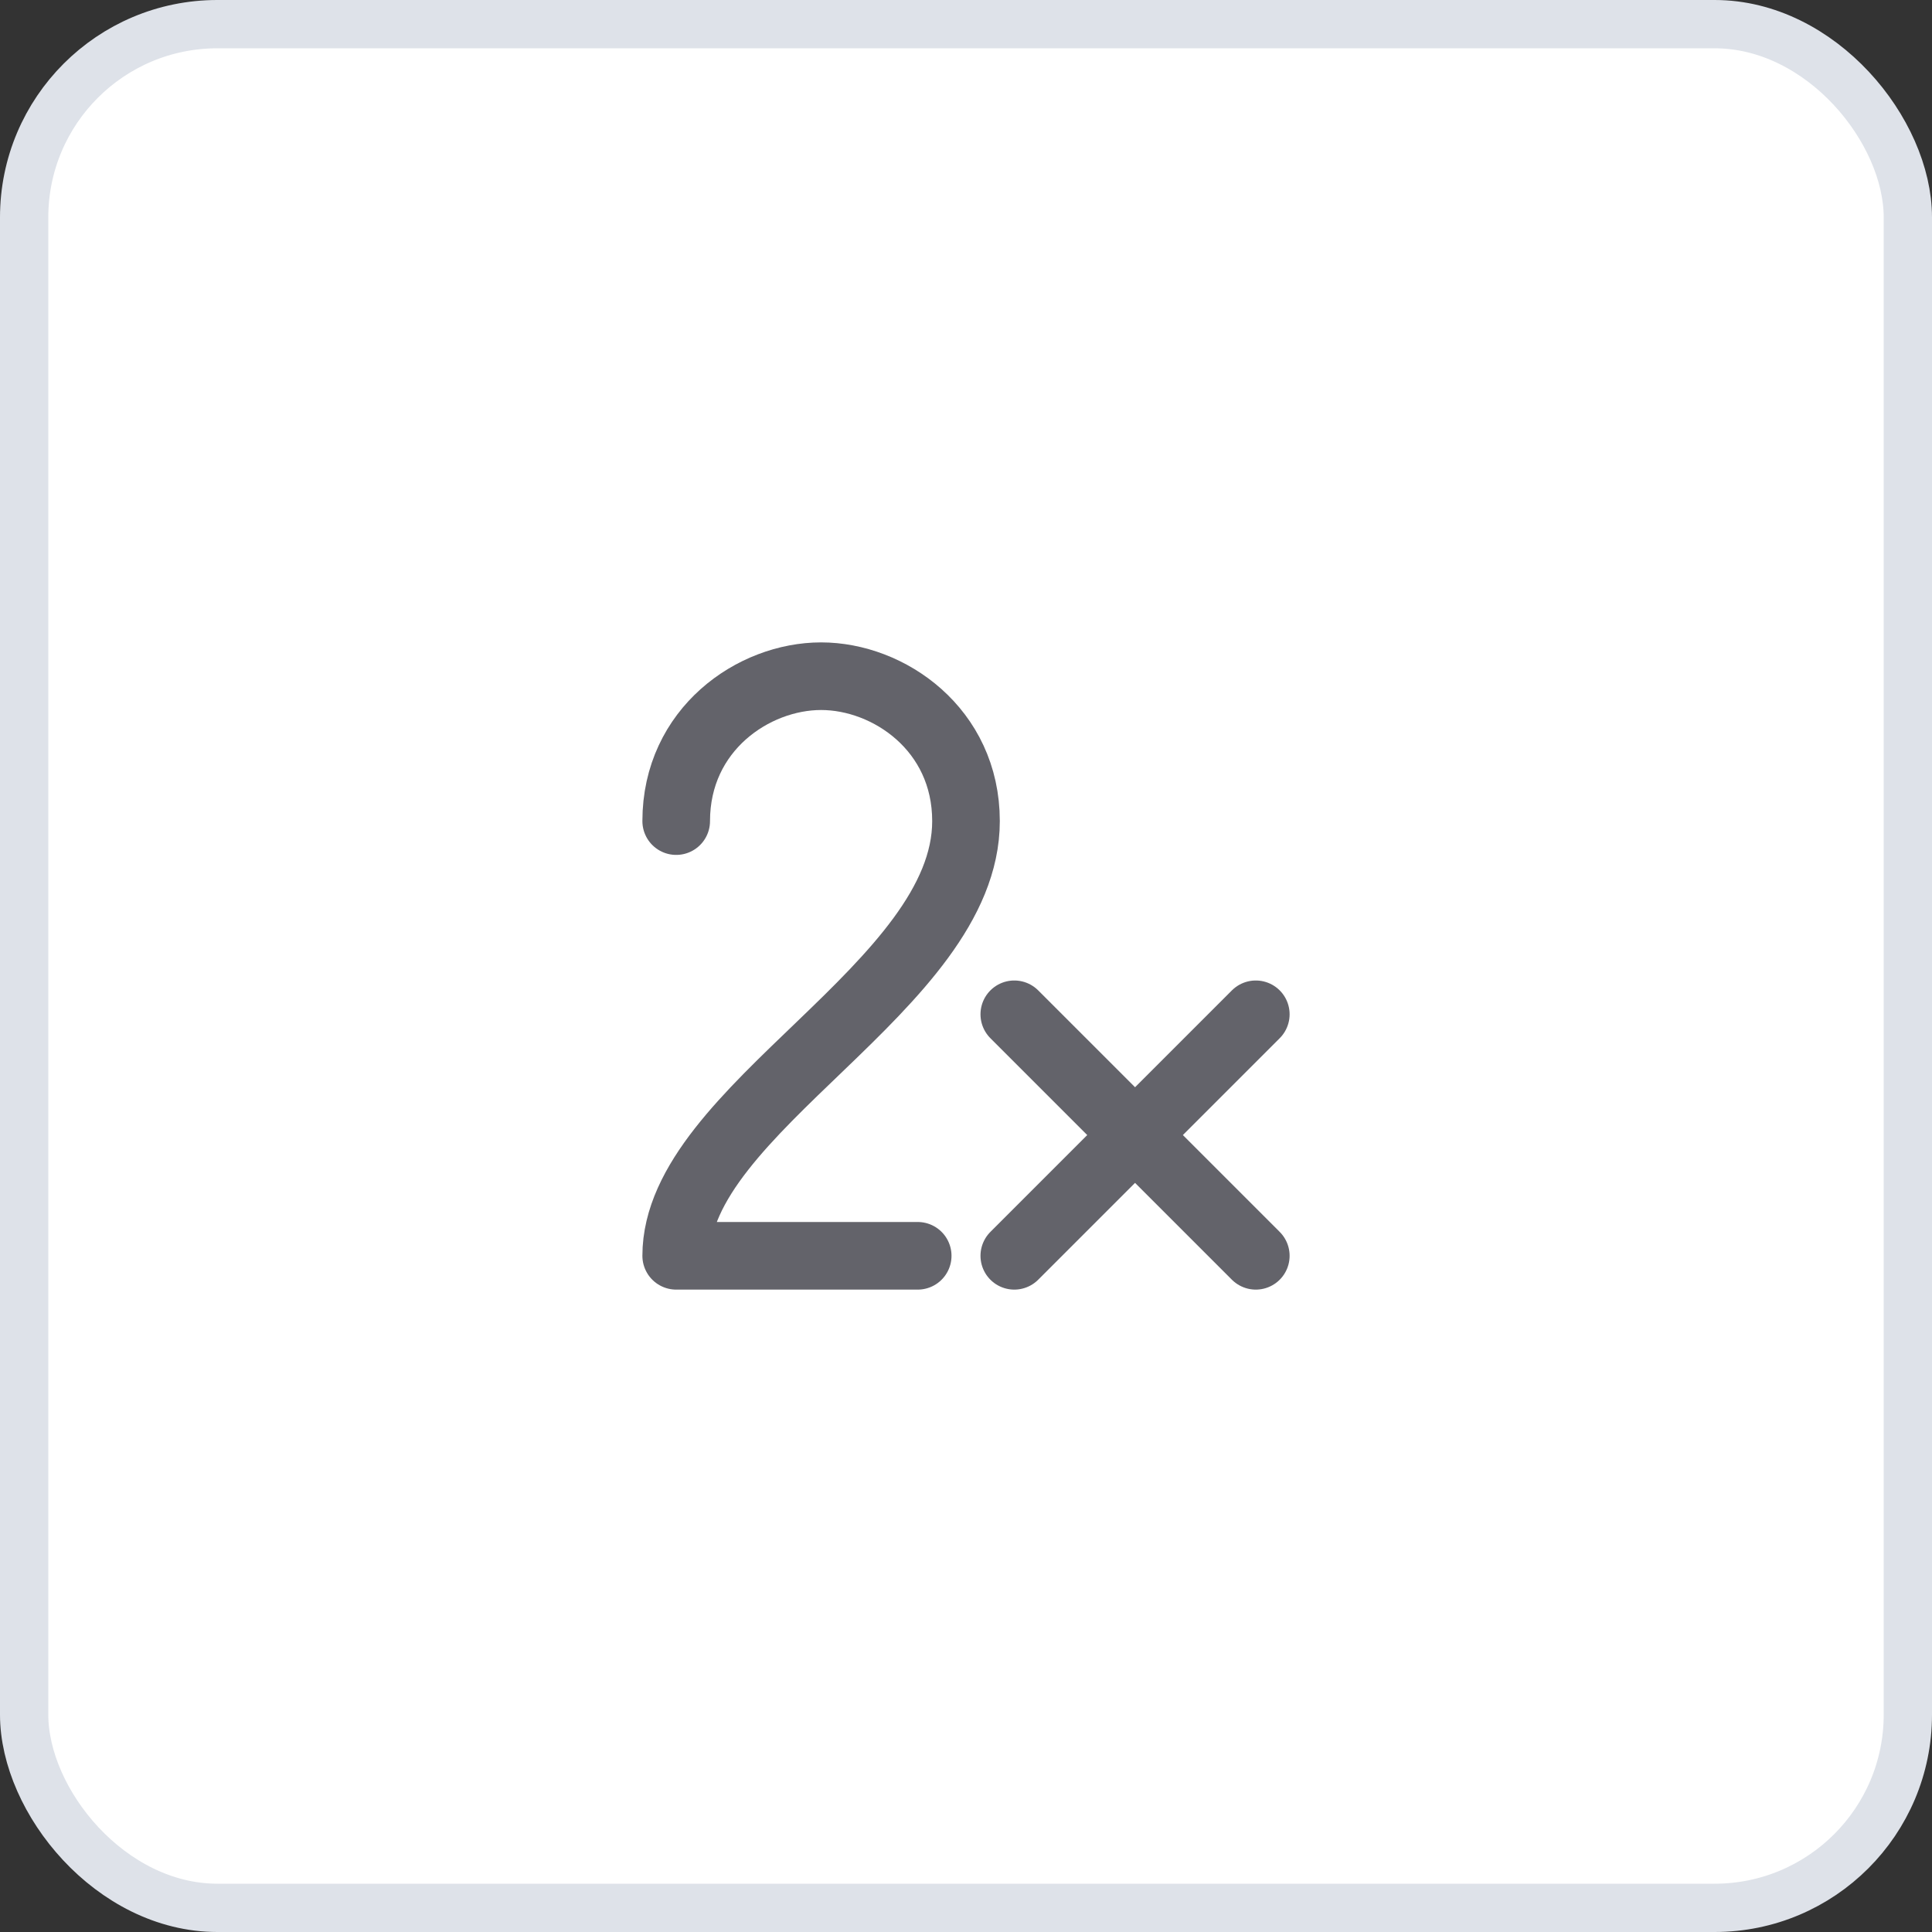 <?xml version="1.0" encoding="UTF-8"?>
<svg width="40px" height="40px" viewBox="0 0 40 40" version="1.1" xmlns="http://www.w3.org/2000/svg" xmlns:xlink="http://www.w3.org/1999/xlink">
    <rect x="0" y="0" width="40" height="40" fill="#333333" stroke="none"/>
    <title>icon_s1</title>
    <g id="icon_s1" stroke="none" stroke-width="1" fill="none" fill-rule="evenodd">
        <g id="icon-2">
            <rect id="矩形" stroke="#DEE2E9" fill="#FFFFFF" x="0.5" y="0.5" width="39" height="39" rx="4"></rect>
            <g id="编组" transform="translate(11, 11)" stroke="#63636A" stroke-linecap="round" stroke-linejoin="round" stroke-width="1.4">
                <g transform="translate(3, 3)">
                    <path d="M0,3 C0,1.1 1.6,0 3,0 C4.4,0 6,1.1 6,3 C6,6.42 0,8.96 0,12 L5,12" id="路径"></path>
                    <line x1="7" y1="7" x2="12" y2="12" id="路径备份-4"></line>
                    <line x1="7" y1="7" x2="12" y2="12" id="路径备份-5" transform="translate(9.5, 9.5) scale(-1, 1) translate(-9.5, -9.5) "></line>
                </g>
            </g>
        </g>
    </g>
</svg>